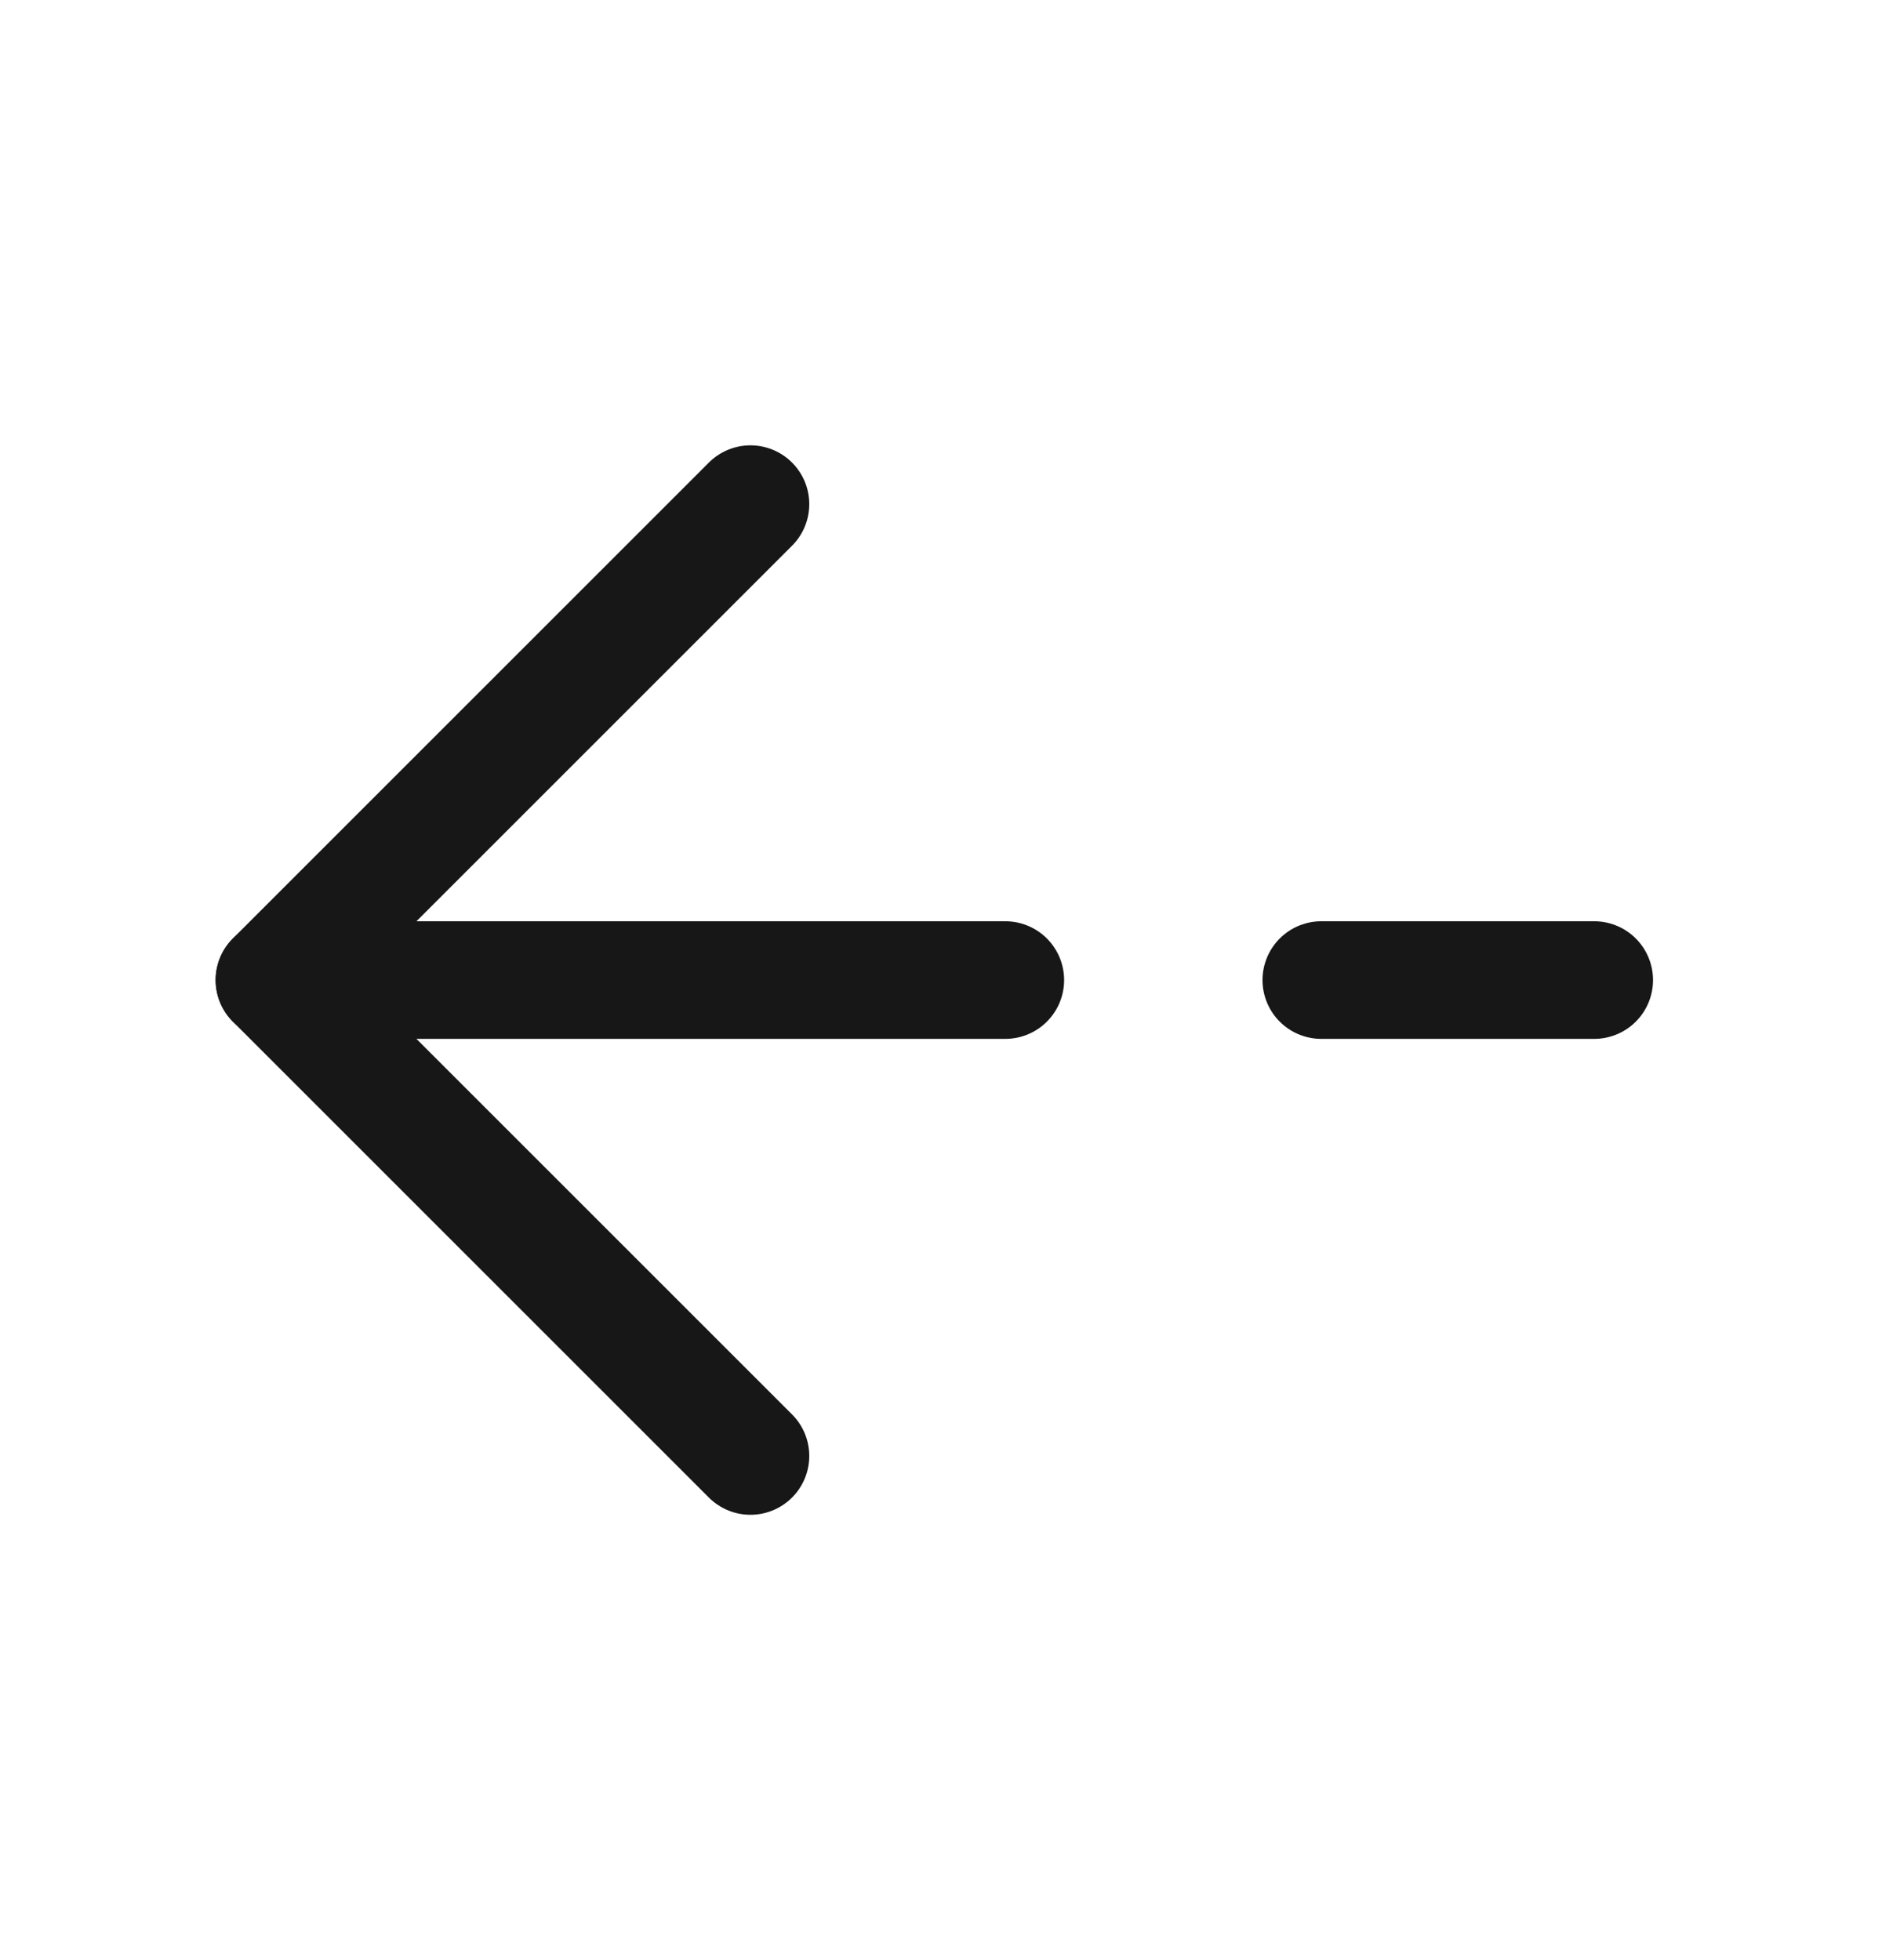 <svg width="24" height="25" viewBox="0 0 24 25" fill="none" xmlns="http://www.w3.org/2000/svg">
<path d="M9.57 6.43L3.5 12.5L9.57 18.57" stroke="#171717" stroke-width="1.5" stroke-miterlimit="10" stroke-linecap="round" stroke-linejoin="round"/>
<path d="M12.82 12.5H3.5" stroke="#171717" stroke-width="1.5" stroke-miterlimit="10" stroke-linecap="round" stroke-linejoin="round"/>
<path d="M20.33 12.5H16.85" stroke="#171717" stroke-width="1.5" stroke-miterlimit="10" stroke-linecap="round" stroke-linejoin="round"/>
</svg>
